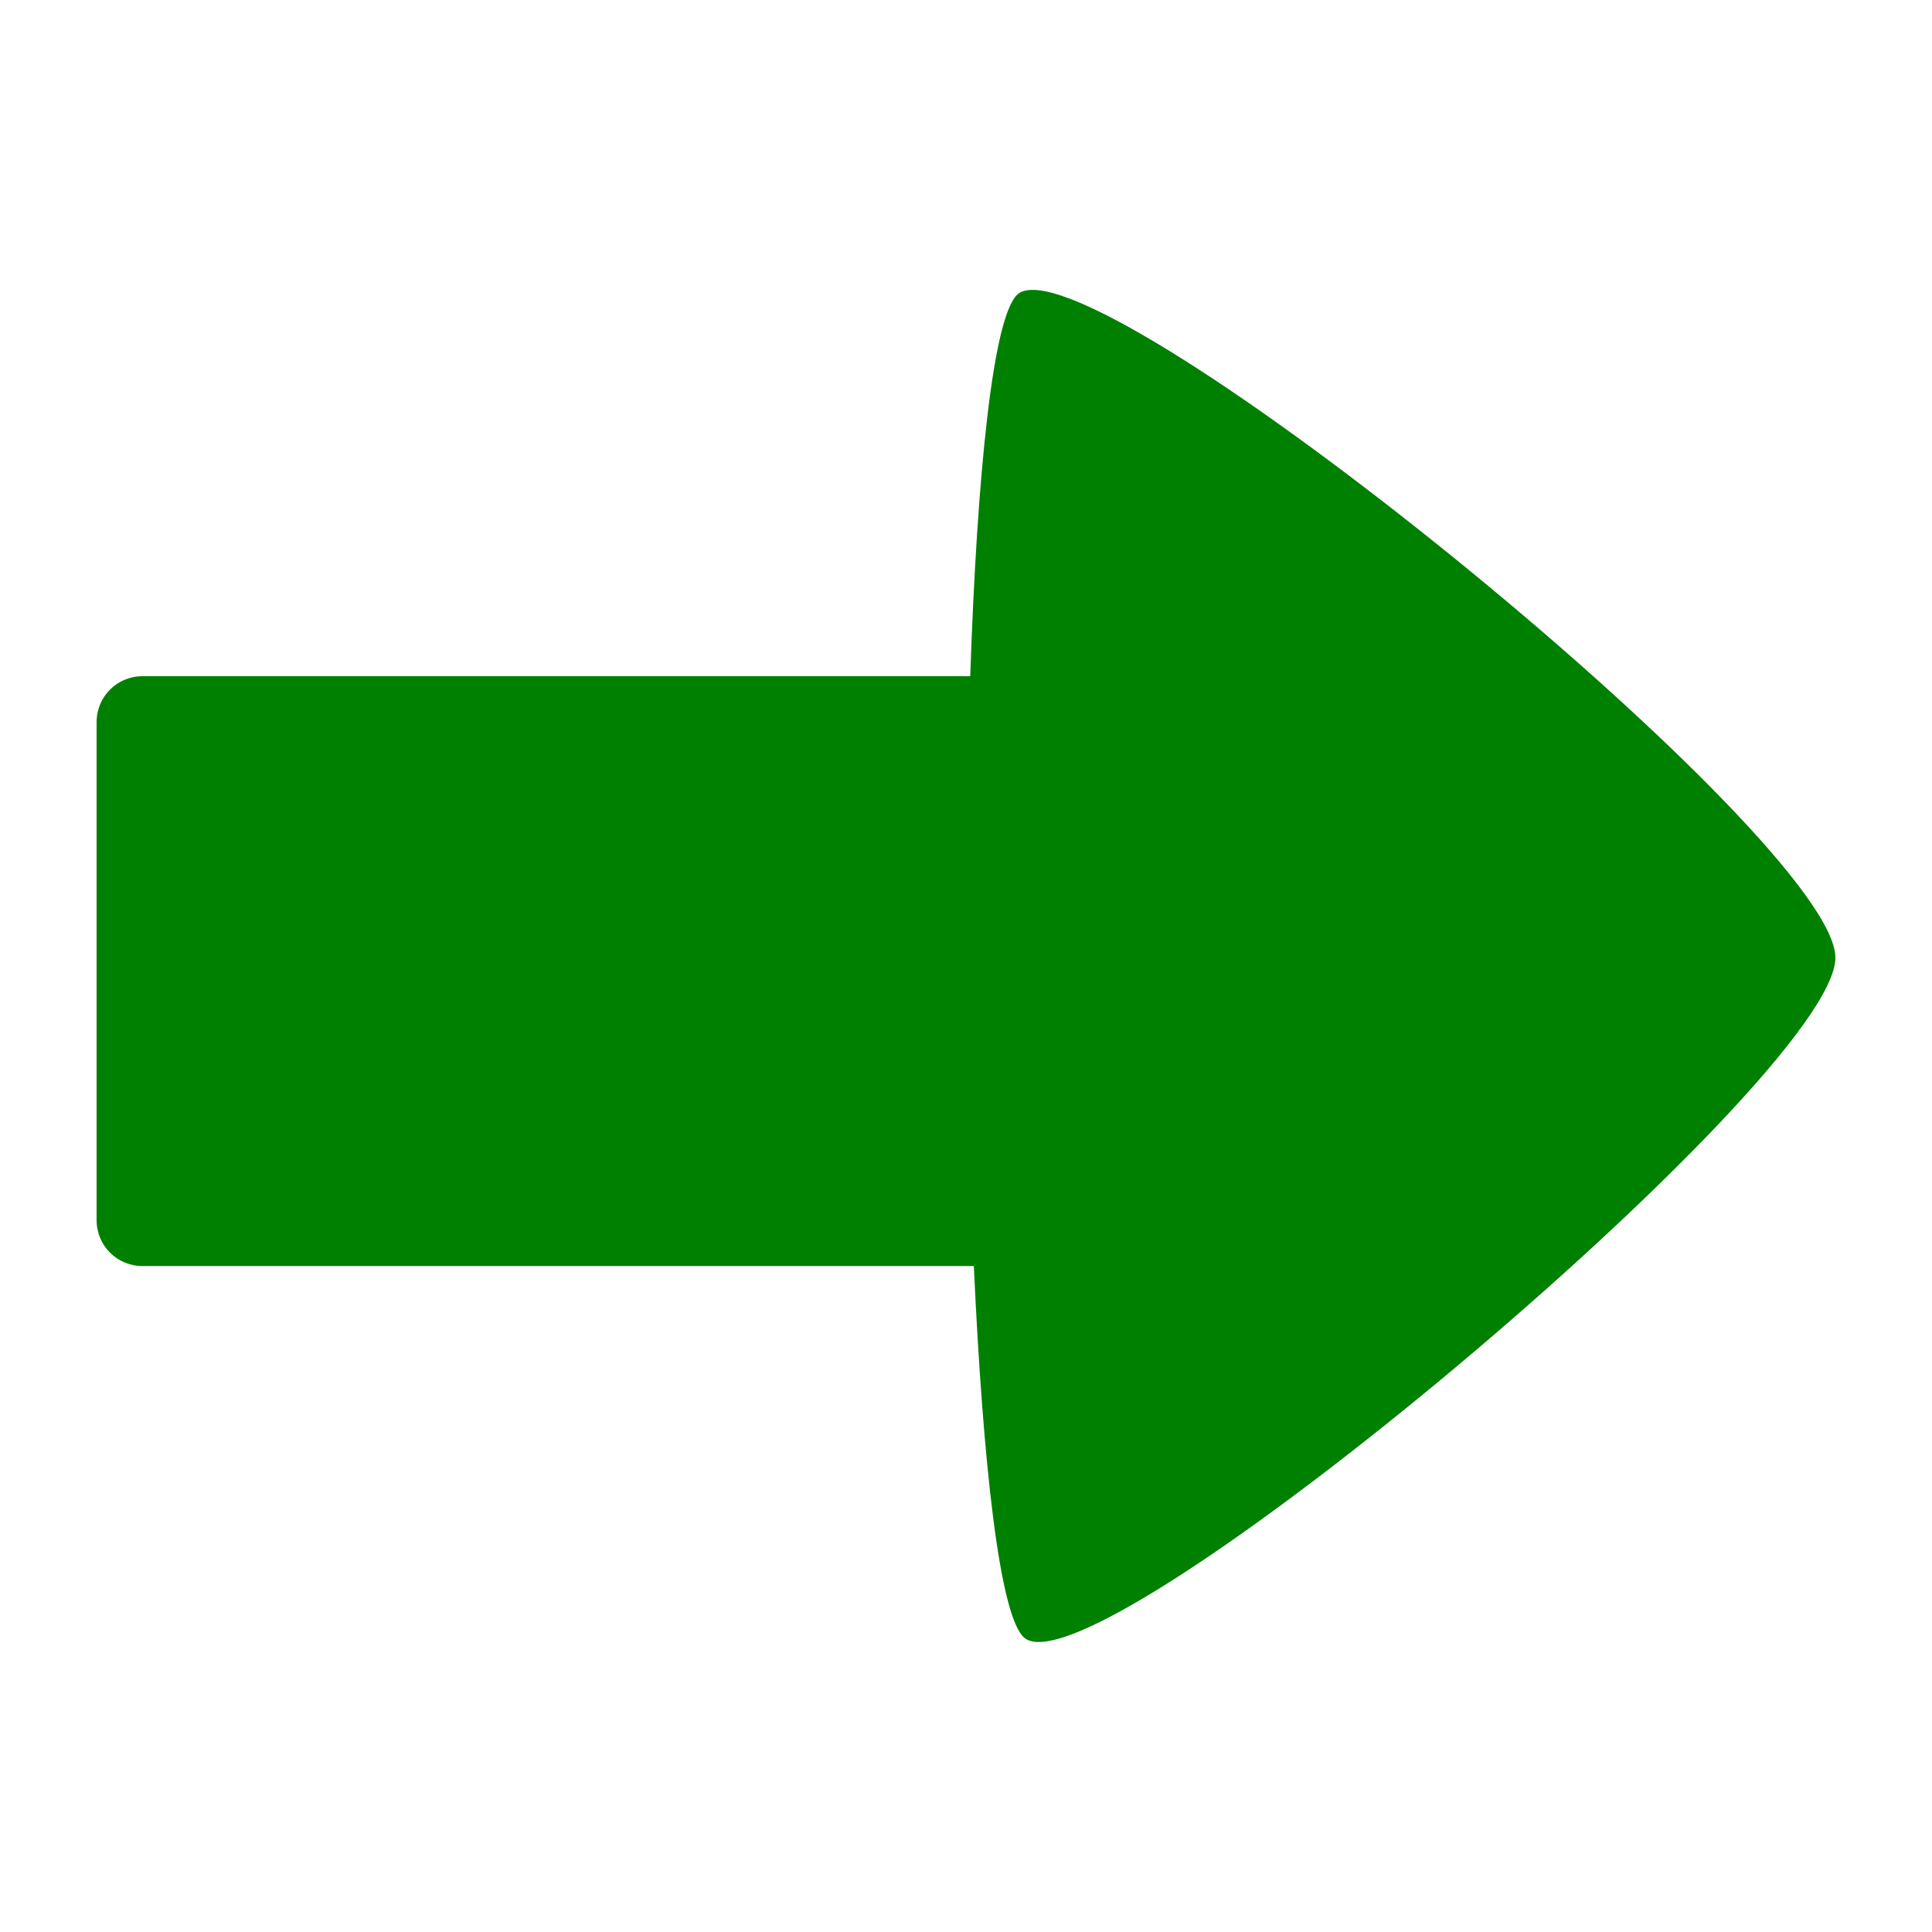 <?xml version="1.0" encoding="UTF-8" standalone="no"?>
<!-- Created with Inkscape (http://www.inkscape.org/) -->

<svg
   xmlns:dc="http://purl.org/dc/elements/1.1/"
   xmlns:cc="http://creativecommons.org/ns#"
   xmlns:rdf="http://www.w3.org/1999/02/22-rdf-syntax-ns#"
   xmlns:svg="http://www.w3.org/2000/svg"
   xmlns="http://www.w3.org/2000/svg"
   xmlns:sodipodi="http://sodipodi.sourceforge.net/DTD/sodipodi-0.dtd"
   xmlns:inkscape="http://www.inkscape.org/namespaces/inkscape"
   width="100"
   height="100"
   id="svg2"
   version="1.1"
   inkscape:version="0.48.0 r9654"
   sodipodi:docname="arrow.svg"
   inkscape:export-filename="/var/www/cardscape/images/arrow.png"
   inkscape:export-xdpi="18.9"
   inkscape:export-ydpi="18.9">
  <defs
     id="defs4" />
  <sodipodi:namedview
     id="base"
     pagecolor="#ffffff"
     bordercolor="#666666"
     borderopacity="1.0"
     inkscape:pageopacity="0.0"
     inkscape:pageshadow="2"
     inkscape:zoom="5.47"
     inkscape:cx="50"
     inkscape:cy="50"
     inkscape:document-units="px"
     inkscape:current-layer="layer1"
     showgrid="true"
     inkscape:snap-nodes="false"
     inkscape:snap-bbox="true"
     inkscape:snap-global="true"
     inkscape:window-width="1366"
     inkscape:window-height="738"
     inkscape:window-x="0"
     inkscape:window-y="1"
     inkscape:window-maximized="1">
    <inkscape:grid
       type="xygrid"
       id="grid2985"
       empspacing="5"
       visible="true"
       enabled="true"
       snapvisiblegridlinesonly="true" />
  </sodipodi:namedview>
  <g
     inkscape:label="Layer 1"
     inkscape:groupmode="layer"
     id="layer1"
     transform="translate(0,-952.362)">
    <path
       style="fill:#008000;fill-opacity:1;stroke:none"
       d="M 53.125 15.031 C 52.941 15.065 52.806 15.12 52.688 15.219 C 51.388 16.309 50.572 24.58 50.219 35 L 7.375 35 C 6.058 35 5 36.058 5 37.375 L 5 63.156 C 5 64.473 6.058 65.531 7.375 65.531 L 50.406 65.531 C 50.873 75.727 51.74 83.734 53.031 84.781 C 56.841 87.872 95.032 55.823 95 49.562 C 94.969 43.497 58.818 13.988 53.125 15.031 z "
       transform="translate(0,952.362)"
       id="path2984" />
  </g>
</svg>
